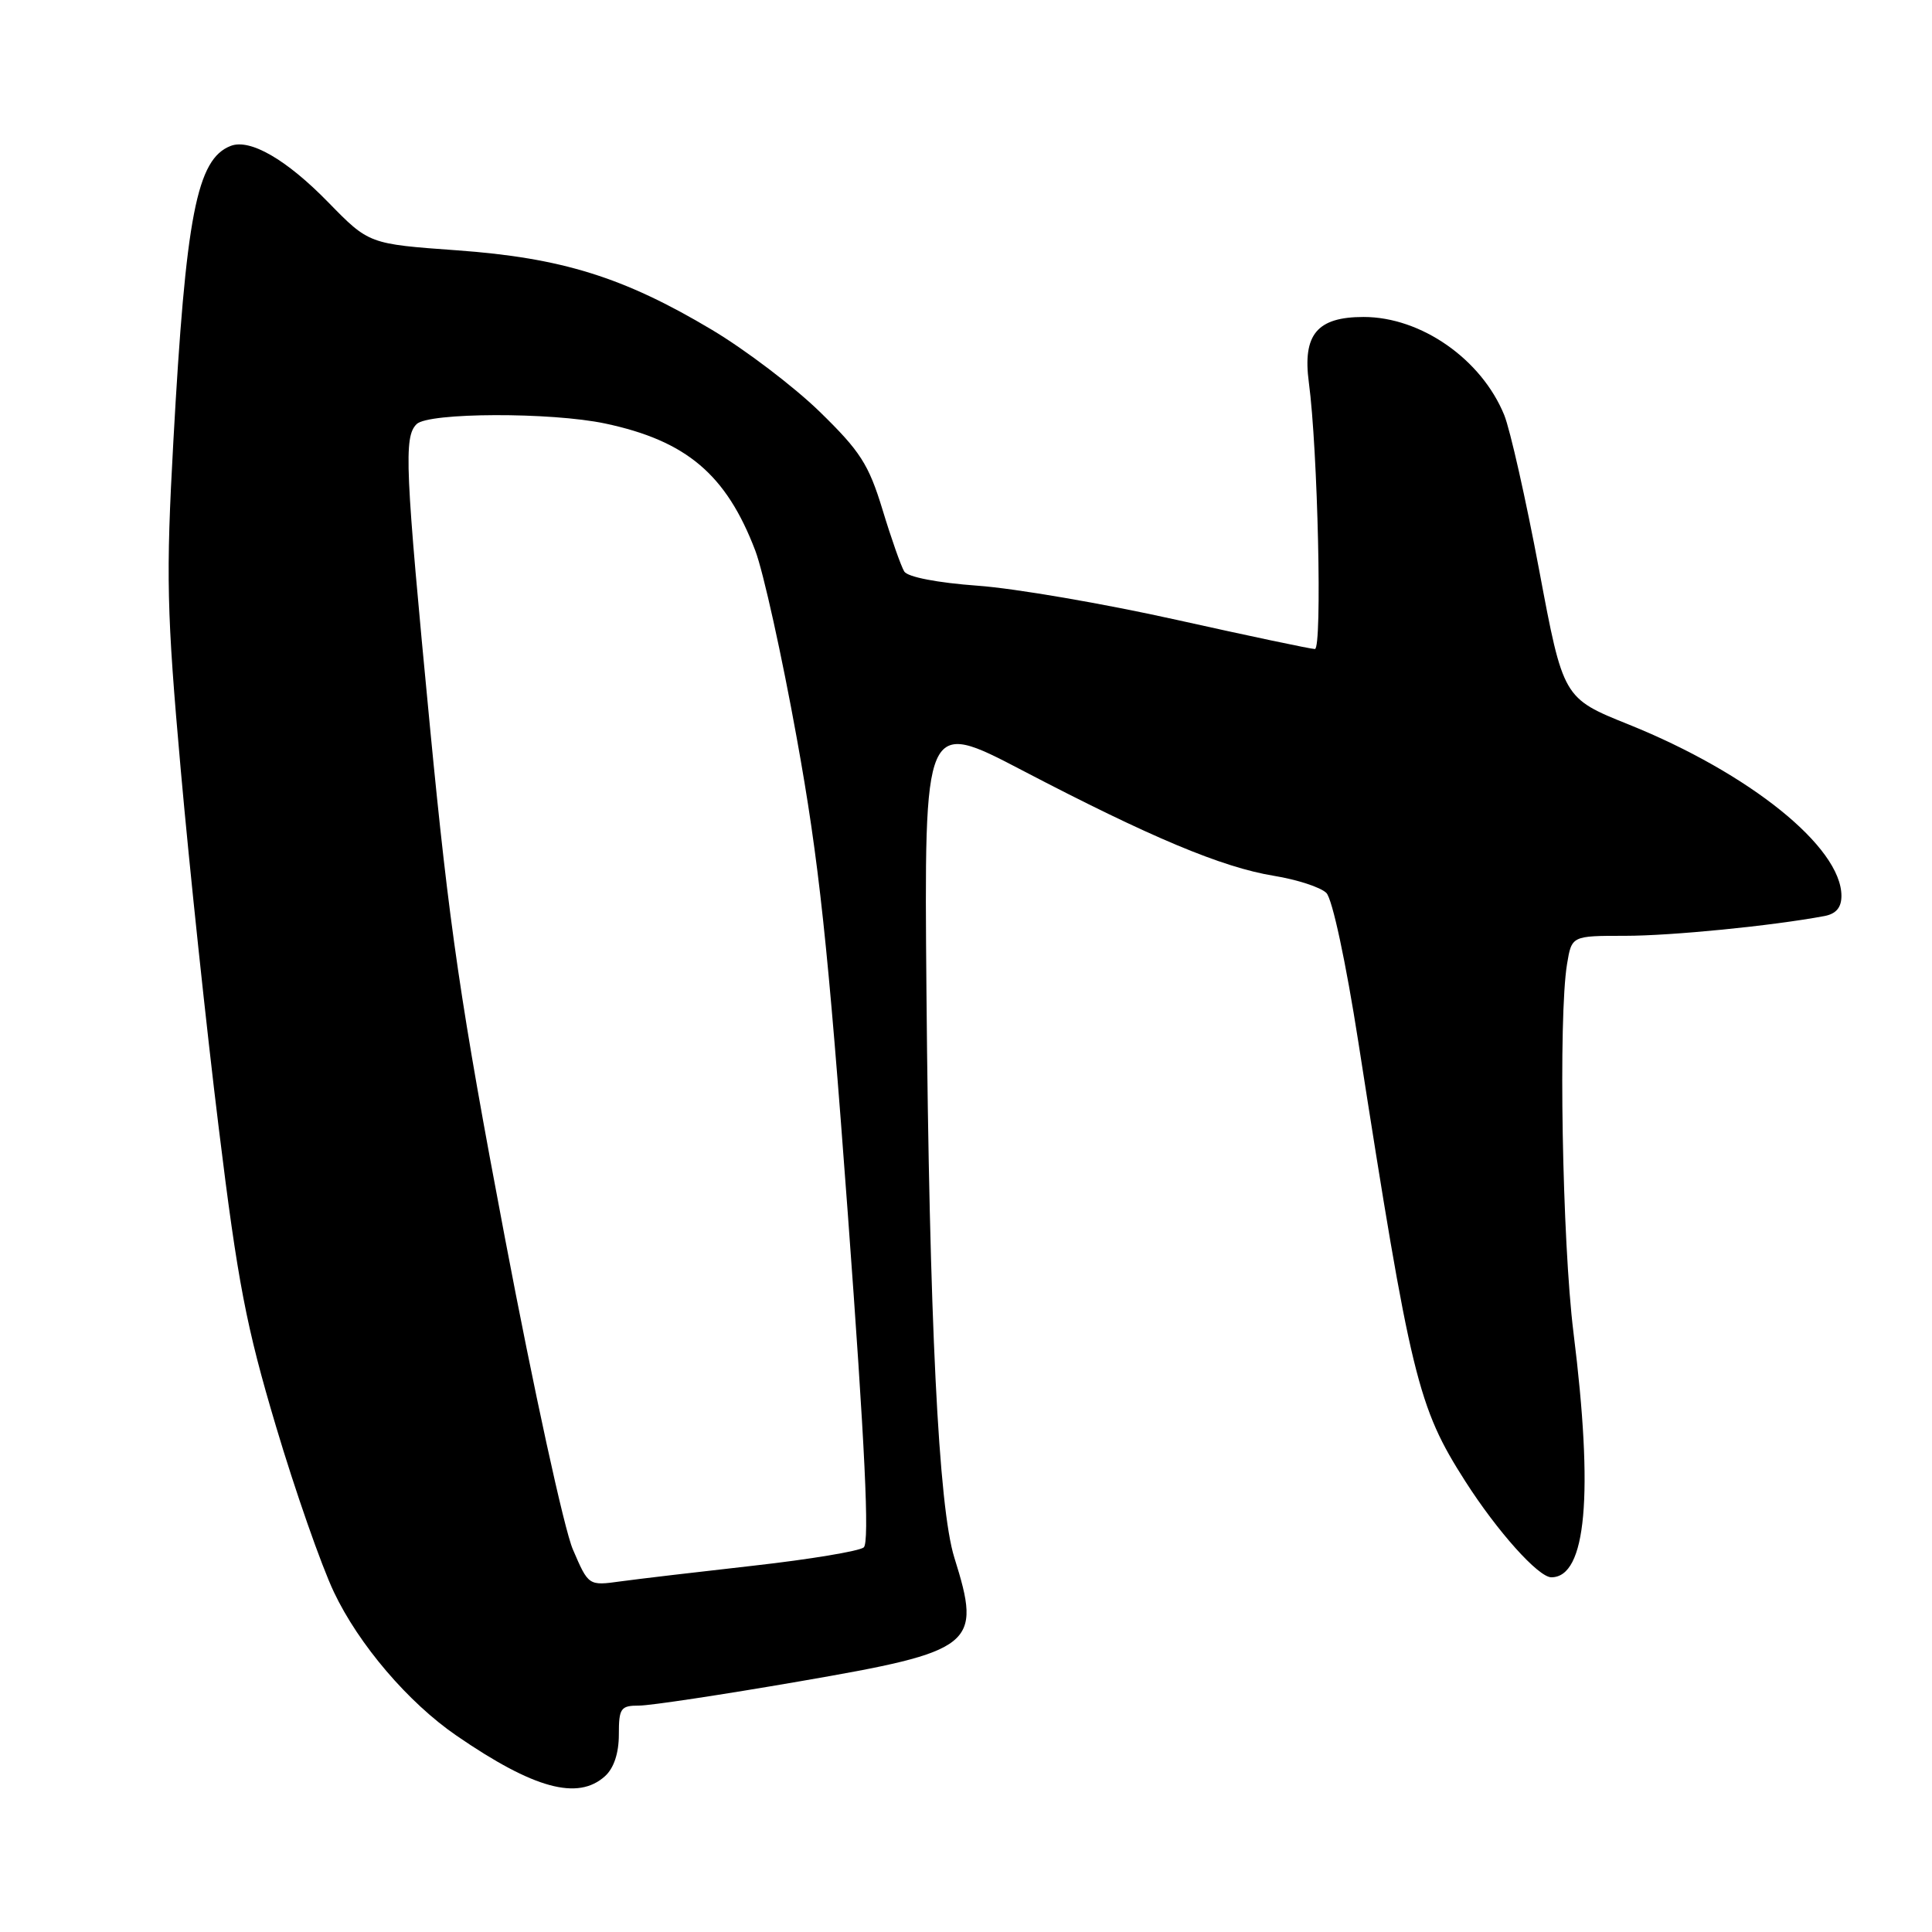 <?xml version="1.0" encoding="UTF-8" standalone="no"?>
<!DOCTYPE svg PUBLIC "-//W3C//DTD SVG 1.1//EN" "http://www.w3.org/Graphics/SVG/1.1/DTD/svg11.dtd" >
<svg xmlns="http://www.w3.org/2000/svg" xmlns:xlink="http://www.w3.org/1999/xlink" version="1.1" viewBox="0 0 256 256">
 <g >
 <path fill="currentColor"
d=" M 80.17 235.35 C 81.34 234.29 82.00 232.30 82.00 229.85 C 82.00 226.34 82.24 226.00 84.68 226.00 C 86.16 226.00 95.70 224.56 105.88 222.80 C 129.23 218.77 130.11 218.06 126.46 206.41 C 124.36 199.72 123.14 174.93 122.76 131.39 C 122.45 95.28 122.45 95.28 135.48 102.09 C 152.46 110.96 161.93 114.93 168.80 116.05 C 171.87 116.55 175.00 117.57 175.75 118.32 C 176.54 119.11 178.33 127.44 179.99 138.09 C 186.94 182.64 187.86 186.42 194.16 196.28 C 198.41 202.93 203.85 209.00 205.56 209.00 C 210.19 209.00 211.18 198.09 208.49 176.54 C 207.00 164.55 206.48 134.79 207.64 127.75 C 208.26 124.00 208.26 124.00 215.33 124.00 C 221.48 124.00 234.82 122.68 241.75 121.38 C 243.29 121.09 244.00 120.25 244.00 118.71 C 244.00 112.25 231.85 102.46 215.81 96.00 C 207.13 92.51 207.13 92.51 203.94 75.50 C 202.18 66.15 200.10 56.92 199.32 55.00 C 196.30 47.59 188.29 42.00 180.69 42.00 C 174.52 42.00 172.58 44.32 173.43 50.69 C 174.62 59.55 175.22 86.00 174.23 86.00 C 173.71 86.00 165.46 84.26 155.89 82.13 C 146.33 80.00 134.47 77.96 129.55 77.61 C 124.20 77.22 120.28 76.46 119.82 75.73 C 119.40 75.05 118.10 71.37 116.94 67.54 C 115.10 61.51 113.98 59.78 108.60 54.54 C 105.18 51.22 98.76 46.34 94.33 43.70 C 82.65 36.73 74.45 34.17 60.56 33.17 C 48.89 32.33 48.89 32.33 43.50 26.81 C 37.96 21.13 33.14 18.35 30.58 19.33 C 26.07 21.06 24.62 28.56 22.97 58.50 C 21.98 76.40 22.08 80.97 23.95 102.00 C 25.10 114.93 27.36 136.30 28.99 149.50 C 31.50 169.95 32.63 175.79 36.57 189.00 C 39.11 197.53 42.56 207.40 44.24 210.95 C 47.53 217.90 54.10 225.60 60.50 229.99 C 70.73 237.02 76.57 238.61 80.17 235.35 Z  M 75.91 205.31 C 74.76 202.67 70.71 184.07 66.90 164.00 C 61.03 133.10 59.52 122.75 56.99 96.50 C 53.66 61.82 53.49 57.91 55.20 56.20 C 56.75 54.65 73.03 54.60 80.20 56.12 C 90.97 58.41 96.24 62.88 100.08 72.96 C 101.14 75.75 103.61 86.91 105.57 97.77 C 108.52 114.04 109.70 125.09 112.34 160.82 C 114.62 191.73 115.23 204.40 114.45 205.04 C 113.86 205.53 107.32 206.62 99.94 207.45 C 92.55 208.28 84.58 209.22 82.24 209.54 C 77.98 210.13 77.98 210.13 75.91 205.31 Z "/>
</g>
</svg>